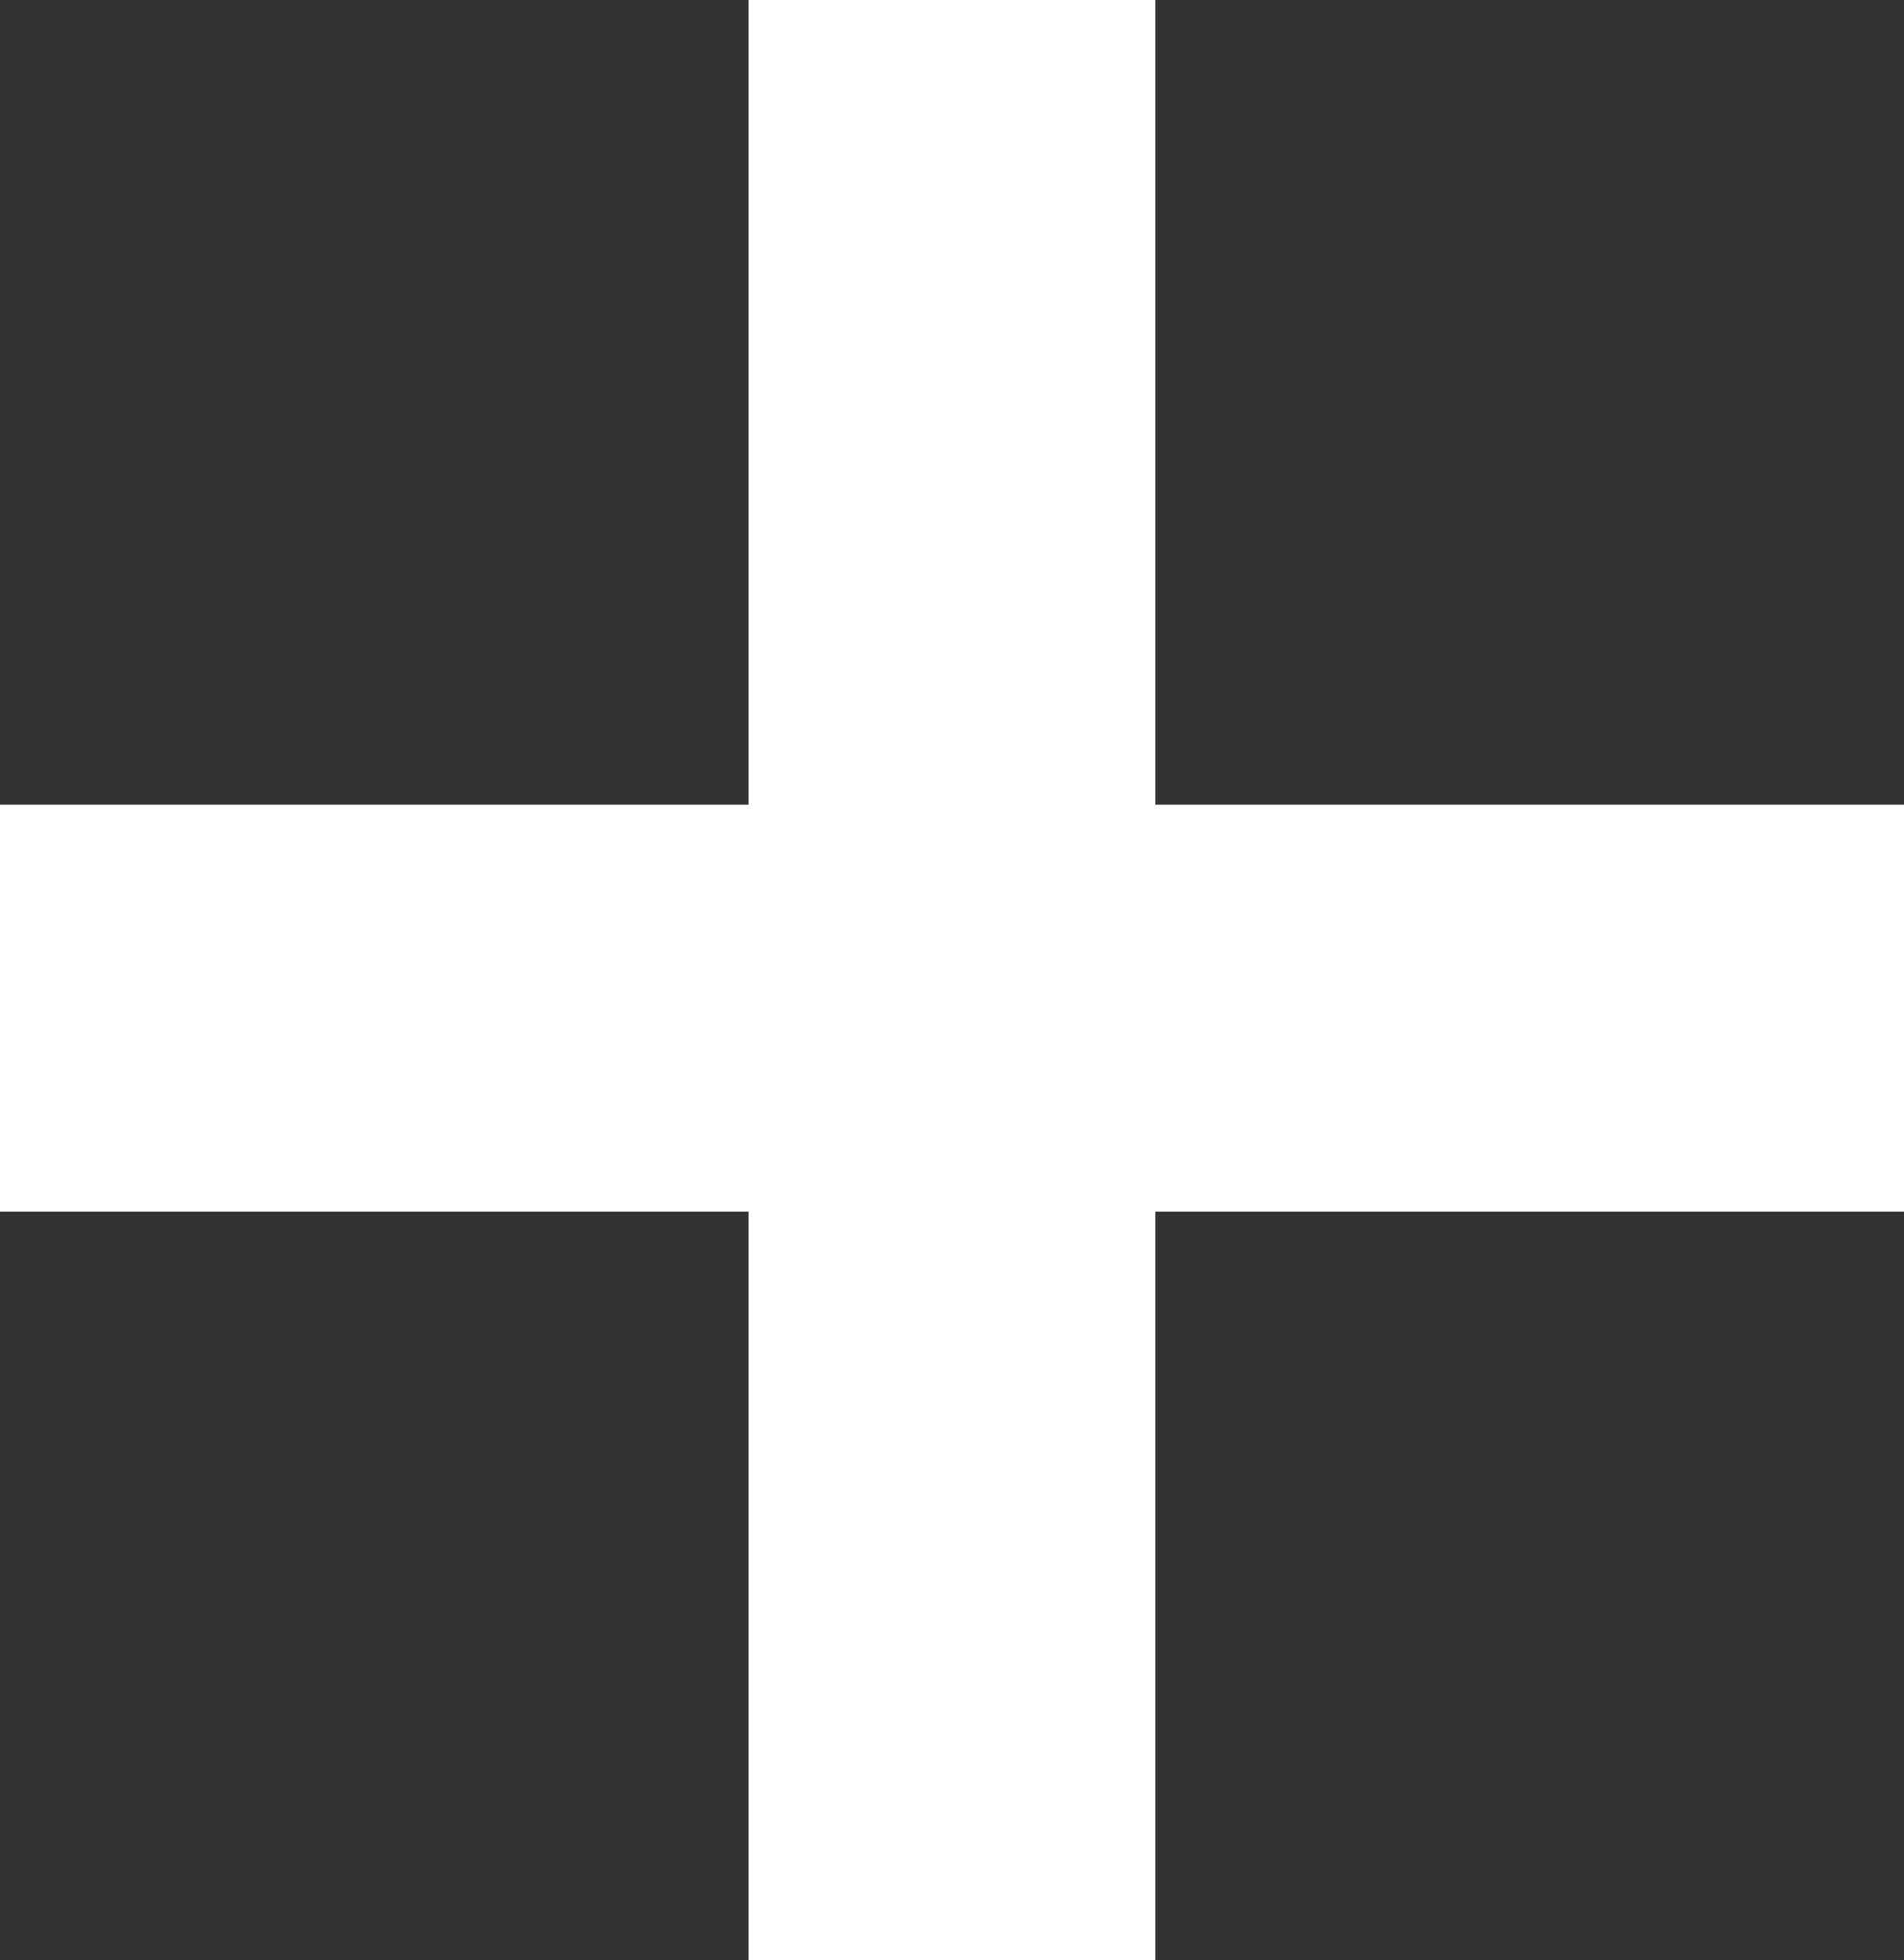 <svg id="Plus" xmlns="http://www.w3.org/2000/svg" width="18.721" height="19.271" viewBox="0 0 18.721 19.271">
  <rect x="0" y="0" width="18.721" height="19.271" fill="#333333" stroke="none"/>
  <defs>
    <style>
      .cls-1 {
        fill: none;
        stroke: #fff;
        stroke-width: 4px;
      }
    </style>
  </defs>
  <line id="Line_7" data-name="Line 7" class="cls-1" y2="19.271" transform="translate(9.36)"/>
  <line id="Line_8" data-name="Line 8" class="cls-1" x1="18.721" transform="translate(0 9.911)"/>
</svg>
